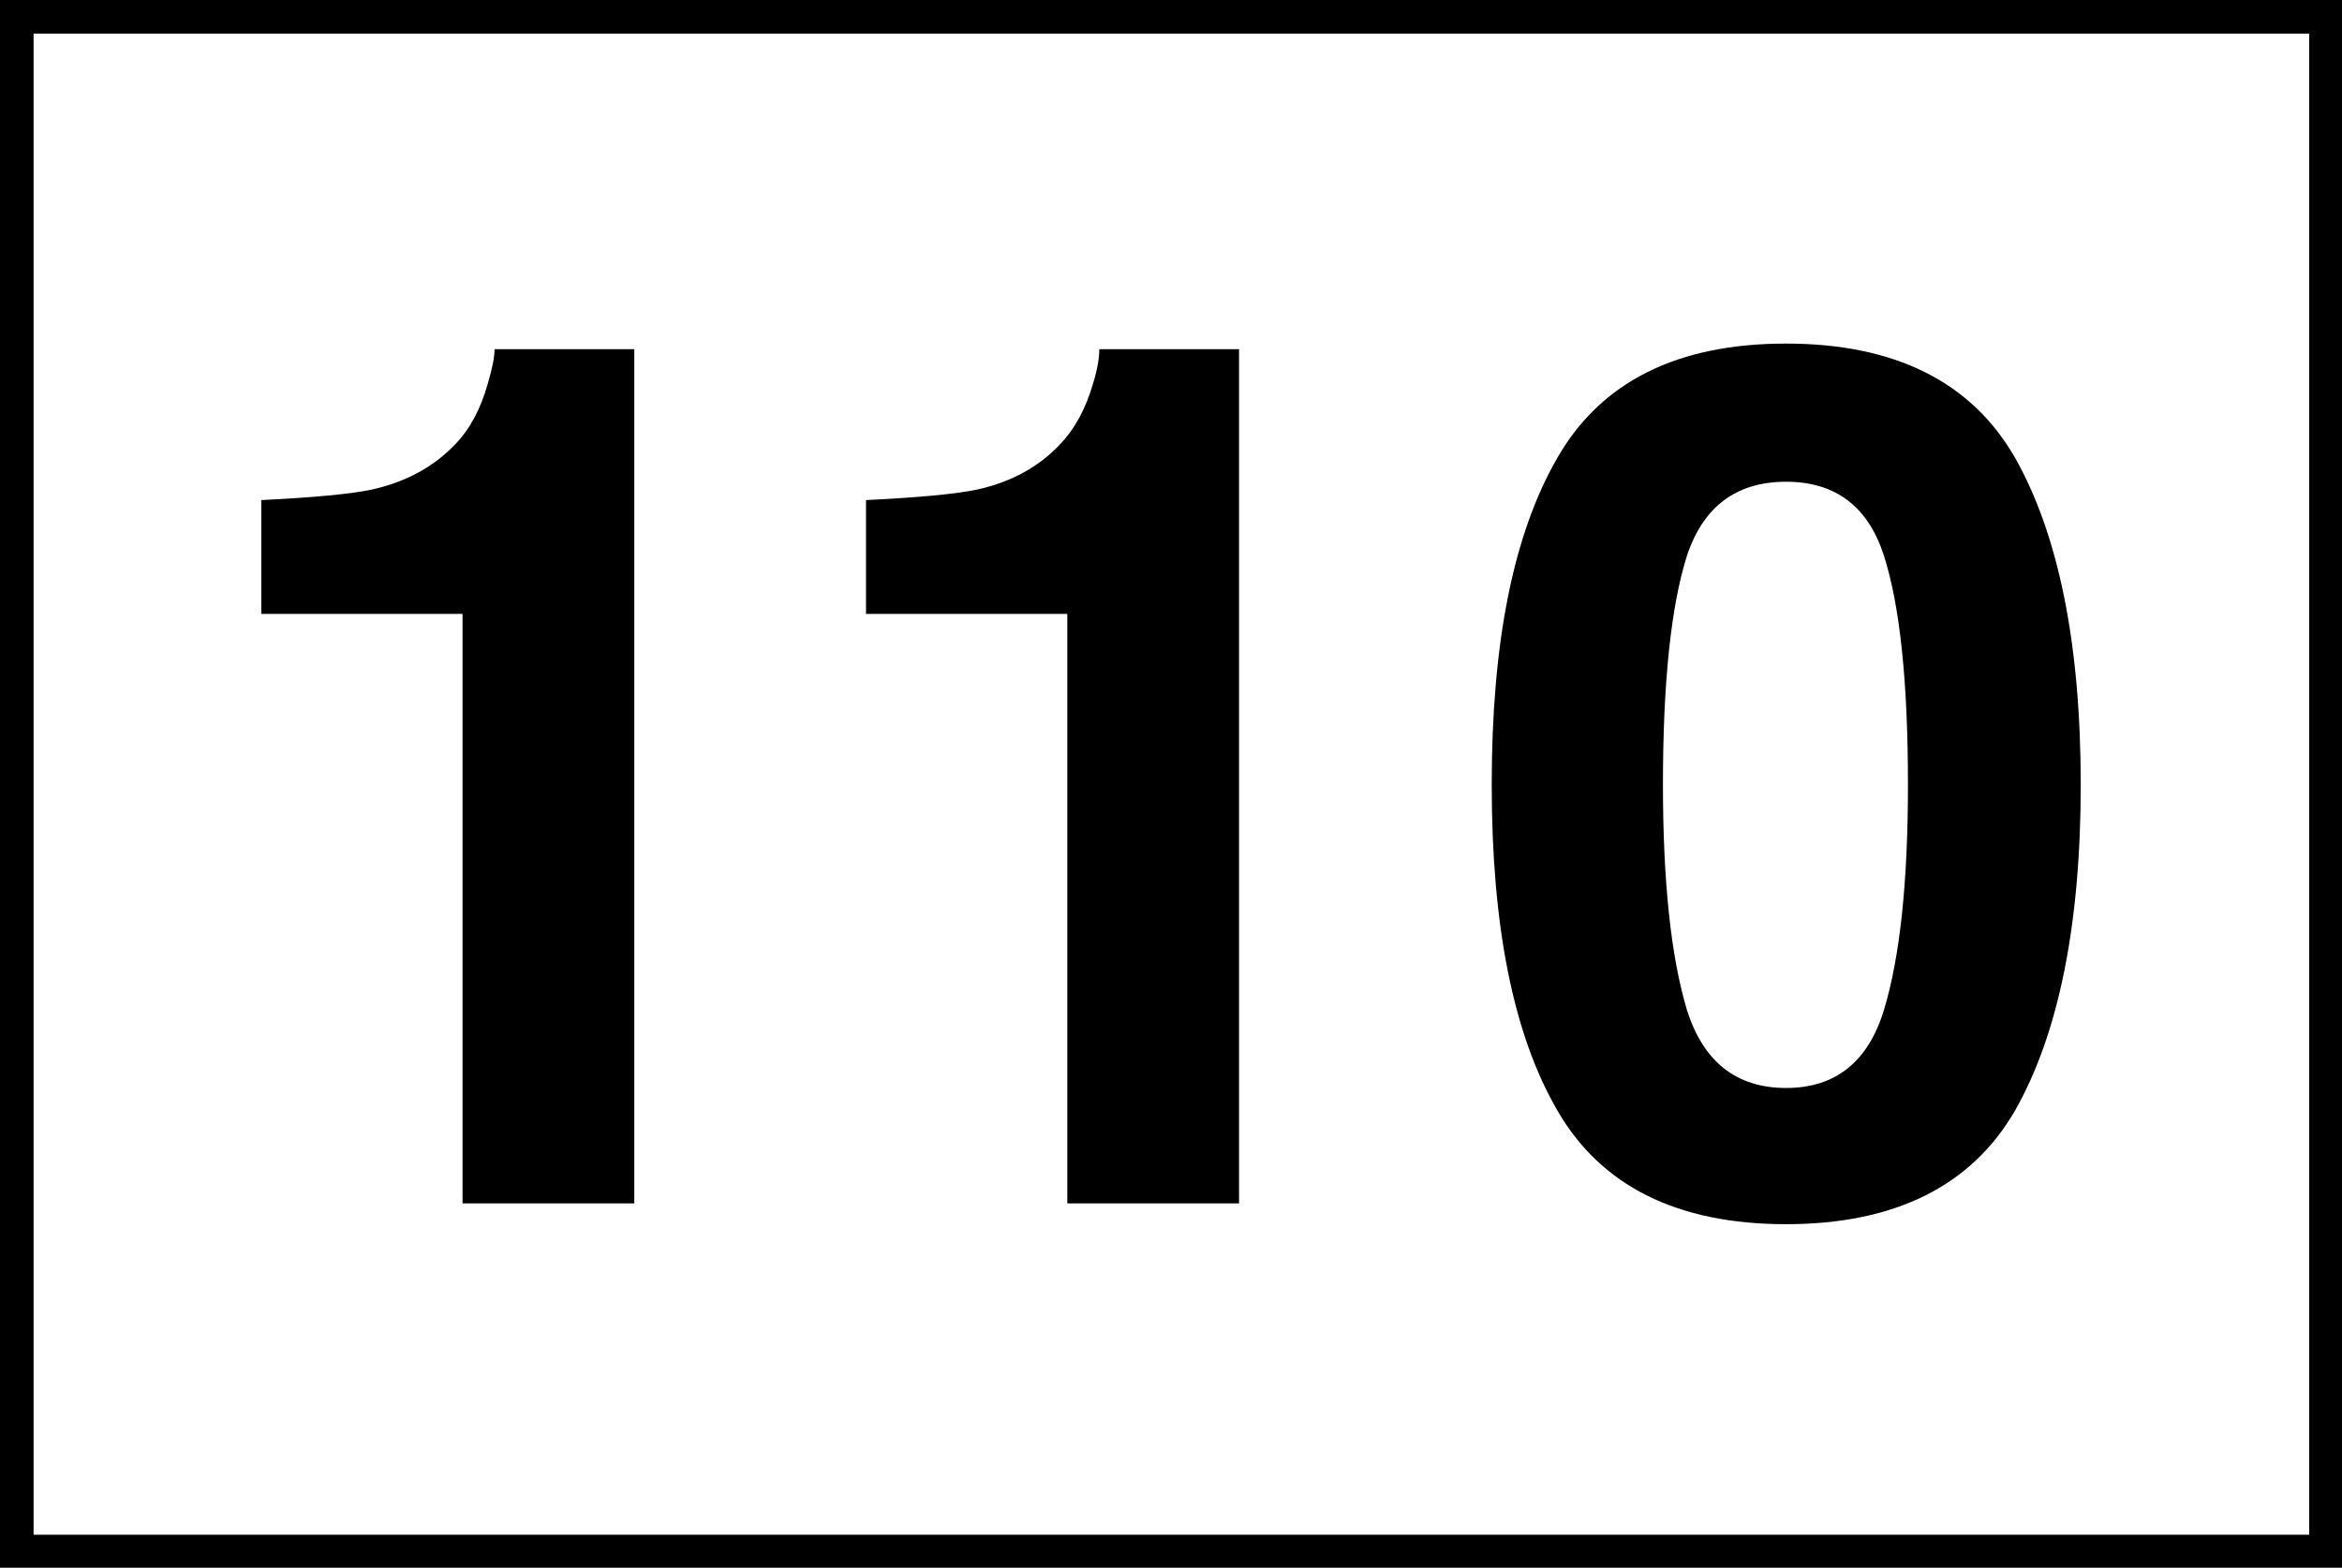 <?xml version="1.0" encoding="UTF-8"?>
<svg xmlns="http://www.w3.org/2000/svg" xmlns:xlink="http://www.w3.org/1999/xlink" width="18" height="12.05" viewBox="0 0 18 12.05">
<rect x="0" y="0" width="18" height="12.05" fill="#808080" stroke="none"/>
<path fill-rule="nonzero" fill="rgb(100%, 100%, 100%)" fill-opacity="1" stroke-width="0.2" stroke-linecap="butt" stroke-linejoin="miter" stroke="rgb(0%, 0%, 0%)" stroke-opacity="1" stroke-miterlimit="4" d="M 0.1 0.1 L 13.858 0.1 L 13.858 9.245 L 0.1 9.245 Z M 0.1 0.1 " transform="matrix(1.29, 0, 0, 1.29, 0, 0)"/>
<path fill-rule="nonzero" fill="rgb(0%, 0%, 0%)" fill-opacity="1" d="M 2.008 4.719 L 2.008 3.844 C 2.414 3.824 2.703 3.797 2.863 3.762 C 3.125 3.703 3.336 3.586 3.5 3.414 C 3.609 3.301 3.695 3.145 3.75 2.945 C 3.785 2.828 3.801 2.742 3.801 2.684 L 4.875 2.684 L 4.875 9.25 L 3.555 9.25 L 3.555 4.719 Z M 6.656 4.719 L 6.656 3.844 C 7.066 3.824 7.352 3.797 7.516 3.762 C 7.777 3.703 7.988 3.586 8.148 3.414 C 8.258 3.301 8.344 3.145 8.402 2.945 C 8.438 2.828 8.449 2.742 8.449 2.684 L 9.523 2.684 L 9.523 9.25 L 8.203 9.25 L 8.203 4.719 Z M 12.781 6.031 C 12.781 6.785 12.844 7.359 12.965 7.762 C 13.09 8.16 13.344 8.363 13.727 8.363 C 14.109 8.363 14.359 8.16 14.48 7.762 C 14.602 7.359 14.664 6.785 14.664 6.031 C 14.664 5.238 14.602 4.656 14.48 4.273 C 14.359 3.895 14.109 3.703 13.727 3.703 C 13.344 3.703 13.09 3.895 12.965 4.273 C 12.844 4.656 12.781 5.238 12.781 6.031 Z M 13.727 2.641 C 14.562 2.641 15.152 2.934 15.488 3.52 C 15.82 4.109 15.992 4.945 15.992 6.031 C 15.992 7.113 15.82 7.949 15.488 8.535 C 15.152 9.117 14.562 9.41 13.727 9.41 C 12.891 9.41 12.305 9.117 11.969 8.535 C 11.629 7.949 11.465 7.113 11.465 6.031 C 11.465 4.945 11.629 4.109 11.969 3.52 C 12.305 2.934 12.891 2.641 13.727 2.641 Z M 1.367 2.109 "/>
</svg>
